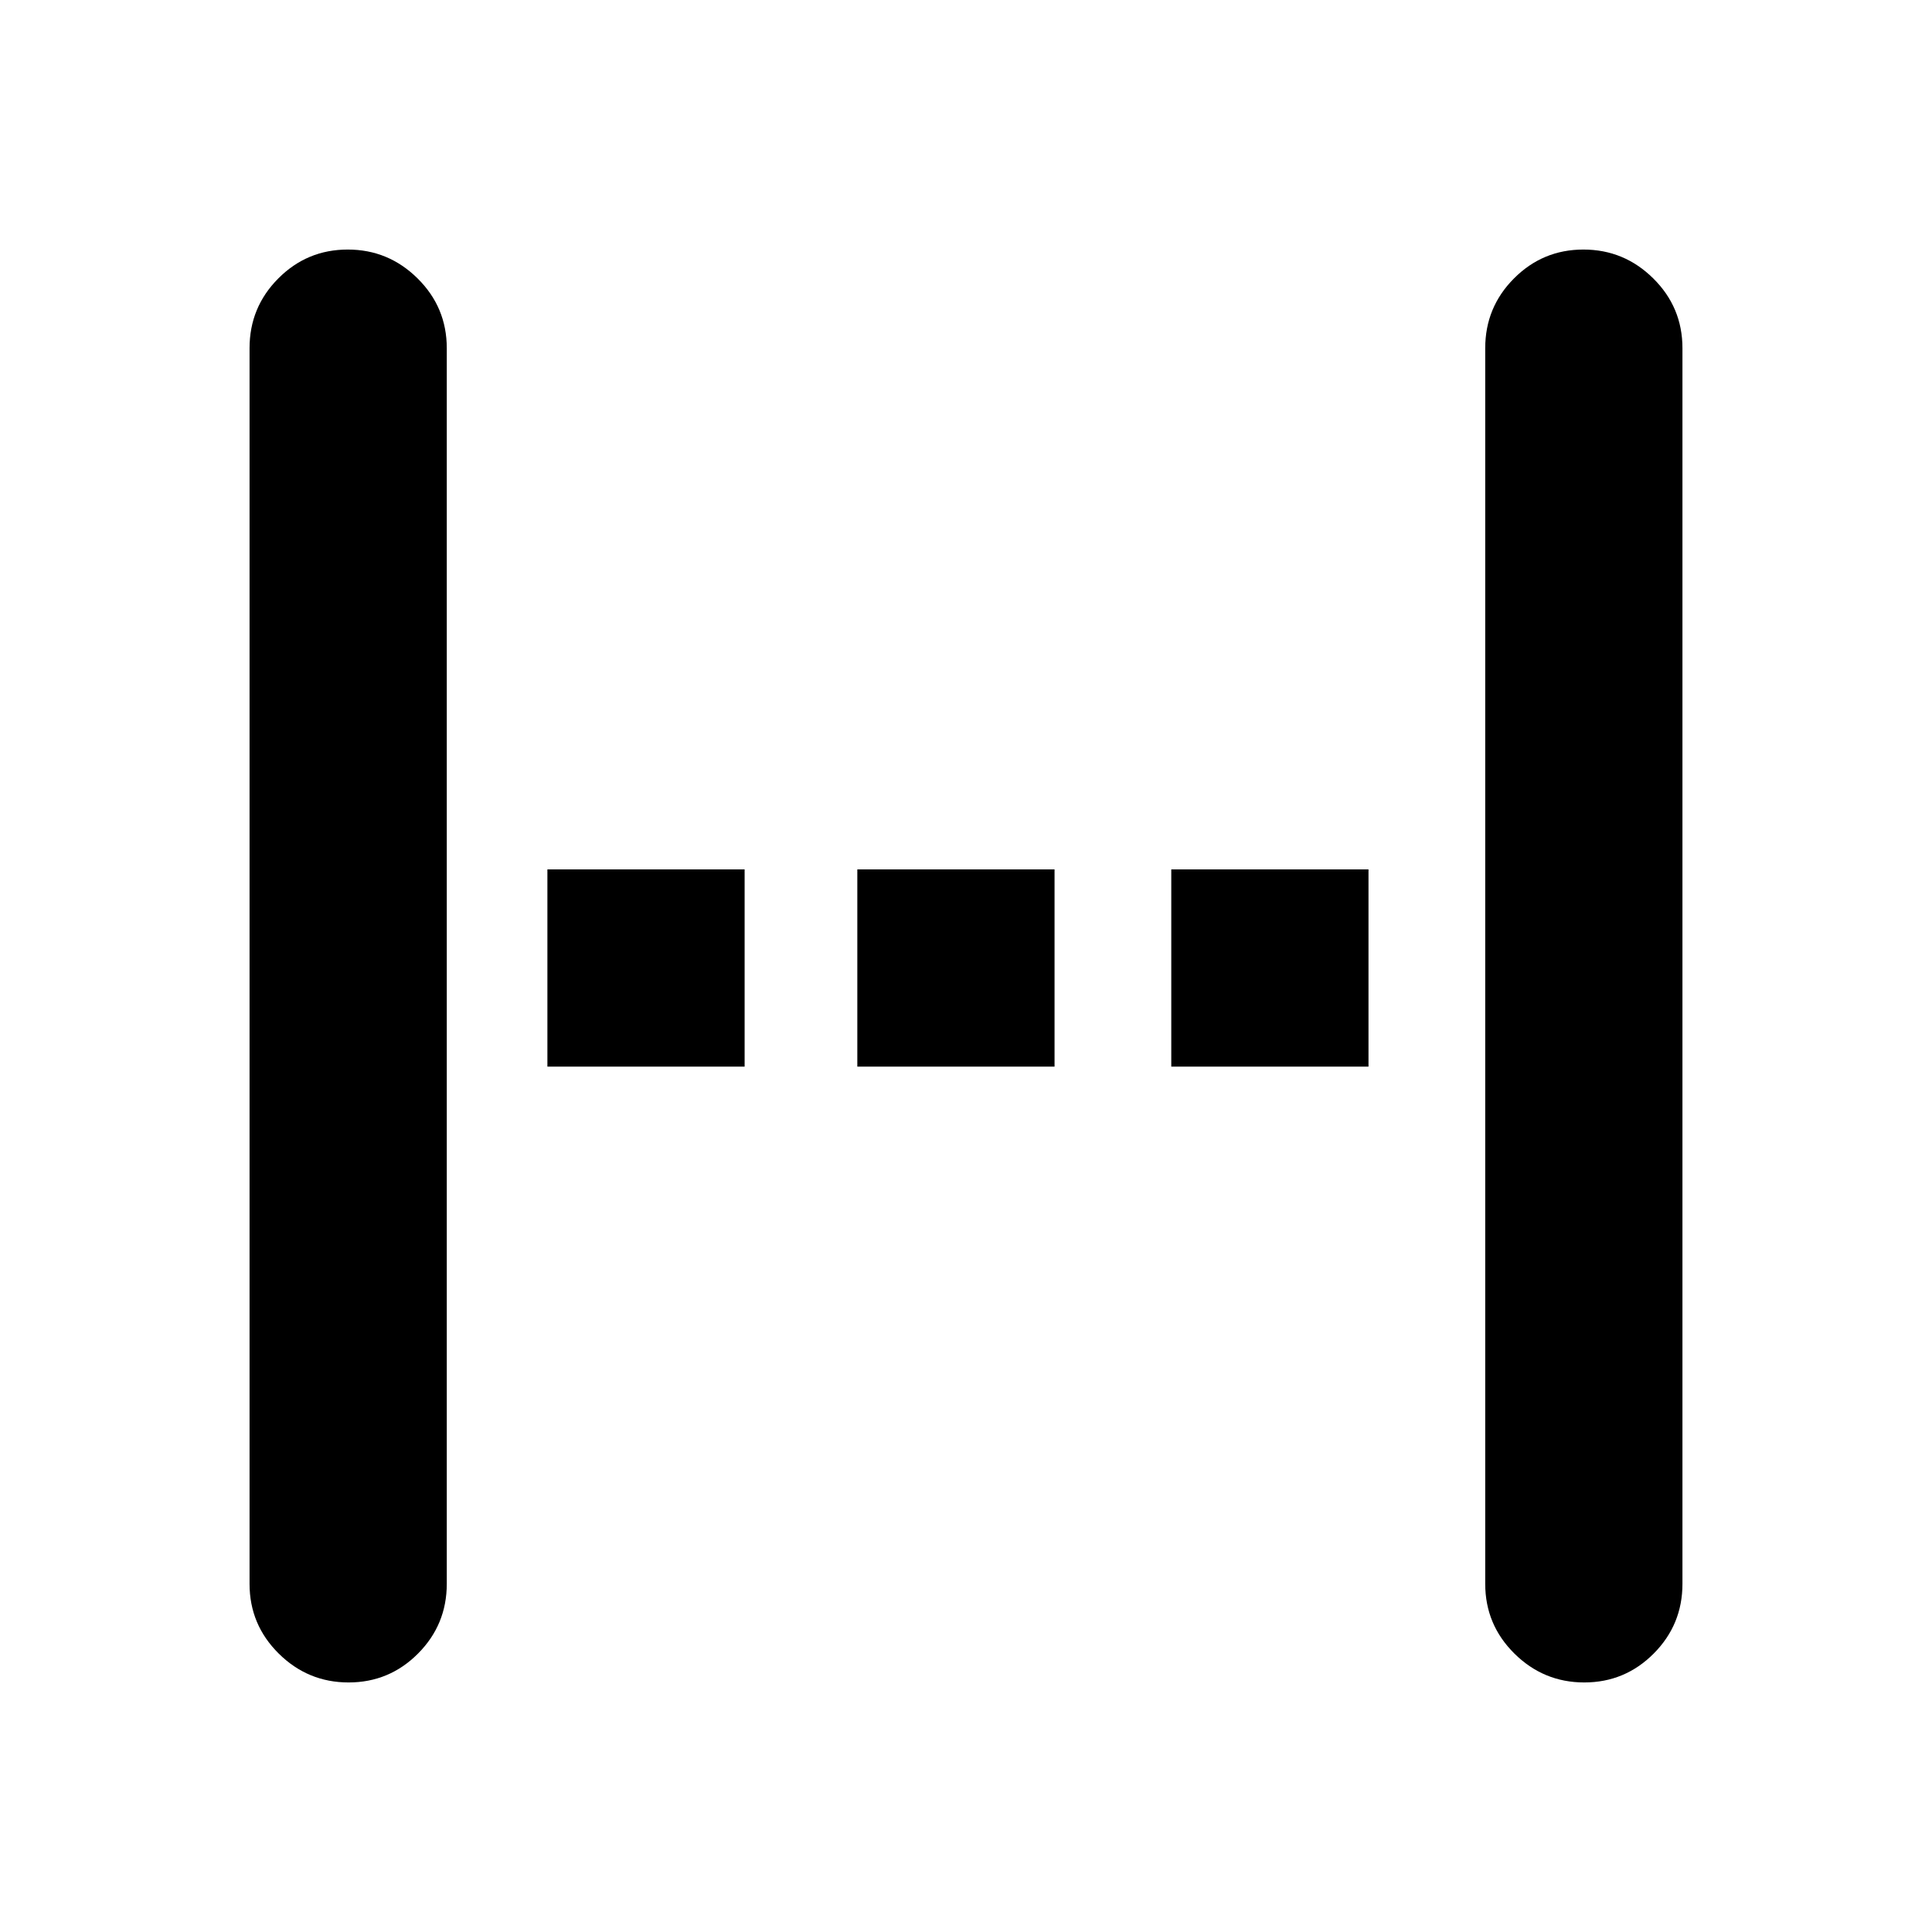 <svg xmlns="http://www.w3.org/2000/svg" height="20" viewBox="0 96 960 960" width="20"><path d="M173.211 932Q153 932 138.5 917.65T124 883V269q0-20.3 14.289-34.65 14.29-14.35 34.5-14.35Q193 220 207.5 234.35T222 269v614q0 20.3-14.289 34.65-14.29 14.35-34.5 14.35ZM272 626v-98h98v98h-98Zm154 0v-98h98v98h-98Zm156 0v-98h98v98h-98Zm205.211 306Q767 932 752.5 917.65T738 883V269q0-20.3 14.289-34.65 14.29-14.35 34.5-14.35Q807 220 821.5 234.35T836 269v614q0 20.3-14.289 34.65-14.29 14.35-34.5 14.35Z"/></svg>